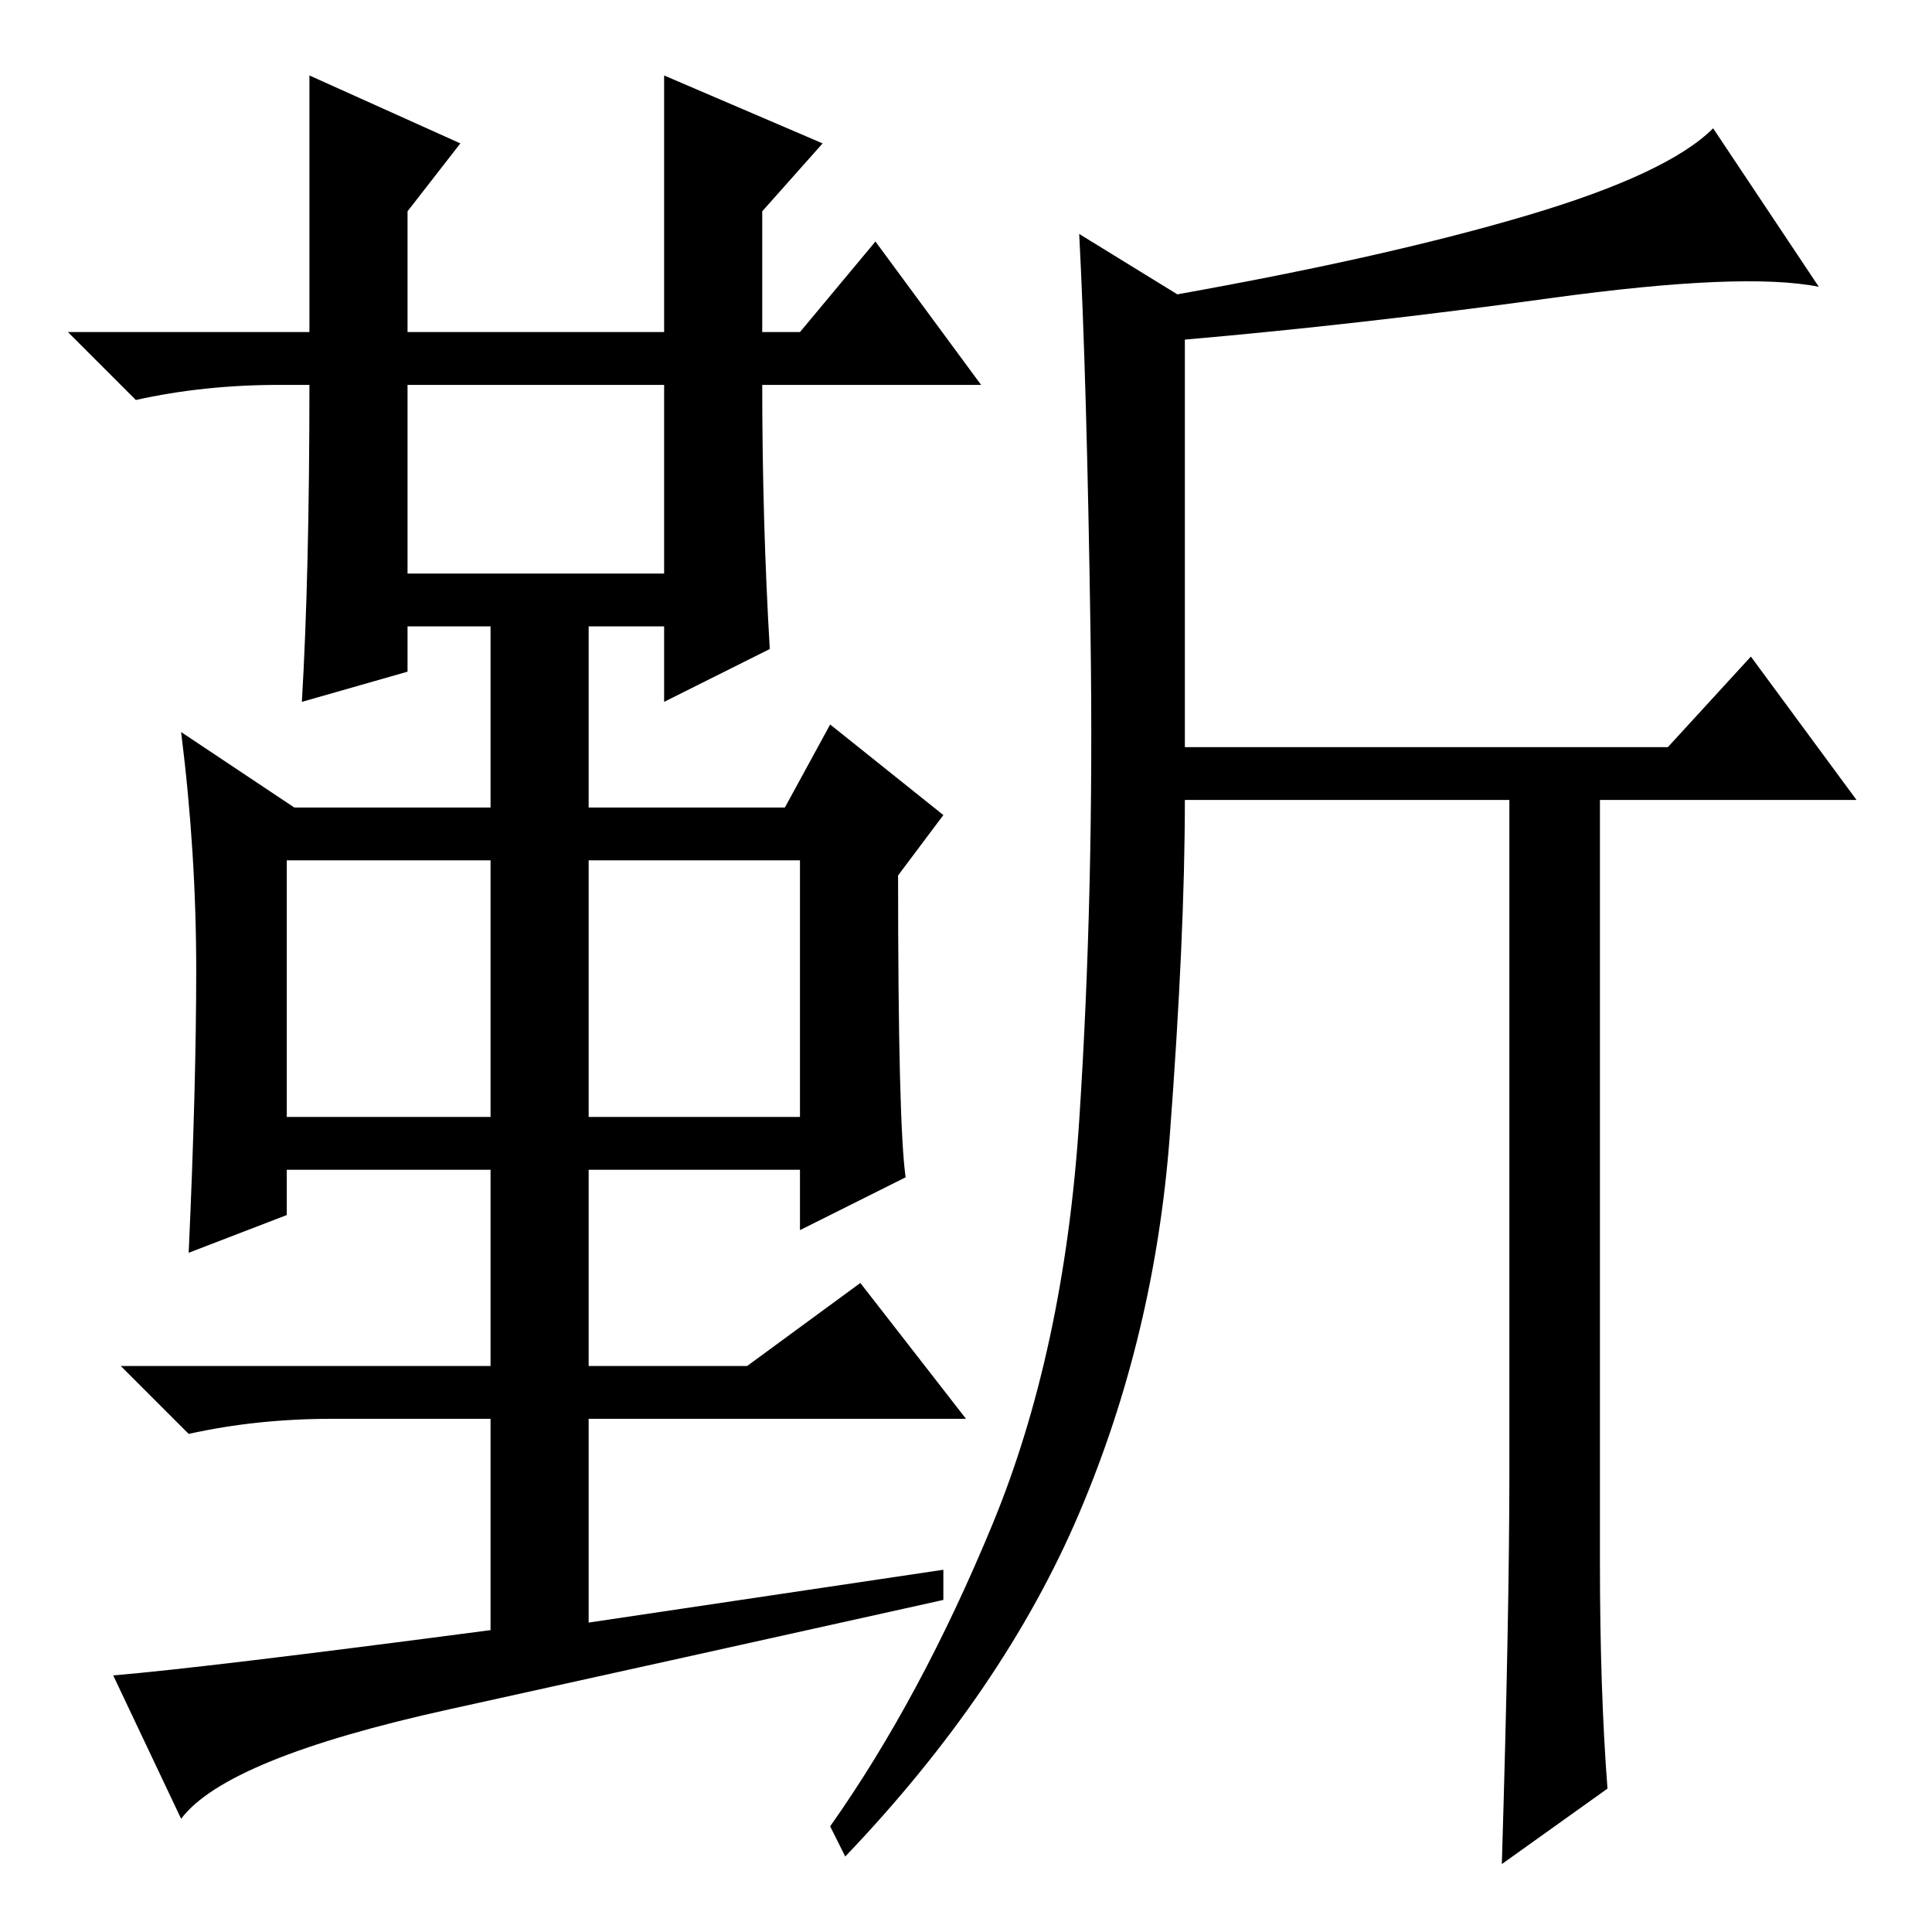 <?xml version="1.0" standalone="no"?>
<!DOCTYPE svg PUBLIC "-//W3C//DTD SVG 1.1//EN" "http://www.w3.org/Graphics/SVG/1.1/DTD/svg11.dtd" >
<svg xmlns="http://www.w3.org/2000/svg" xmlns:xlink="http://www.w3.org/1999/xlink" version="1.1" viewBox="0 -36 256 256">
  <g transform="matrix(1 0 0 -1 0 220)">
   <path fill="currentColor"
d="M41 212v34l20 -9l-7 -9v-16h34v34l21 -9l-8 -9v-16h5l10 12l14 -19h-29q0 -18 1 -35l-14 -7v10h-10v-24h26l6 11l15 -12l-6 -8q0 -33 1 -40l-14 -7v8h-28v-26h21l15 11l14 -18h-50v-27l47 7v-4q-36 -8 -65.5 -14.5t-35.5 -14.5l-9 19q12 1 50 6v28h-21q-10 0 -19 -2l-9 9
h49v26h-27v-6l-13 -5q1 22 1 37.5t-2 31.5l15 -10h26v24h-11v-6l-14 -4q1 17 1 42h-4q-10 0 -19 -2l-9 9h32zM54 180h34v25h-34v-25zM38 108h27v34h-27v-34zM78 108h28v34h-28v-34zM202.5 227.5q18.5 5.5 24.5 11.5l14 -21q-10 2 -35.5 -1.5t-48.5 -5.5v-54h64l11 12l14 -19
h-34v-101q0 -17 1 -30l-14 -10q1 33 1 52v89h-43q0 -18 -2 -44.5t-12 -50t-31 -45.5l-2 4q12 17 21.5 40t11.5 53.5t1.5 64.5t-1.5 53l13 -8q28 5 46.5 10.5z" />
  </g>

</svg>
